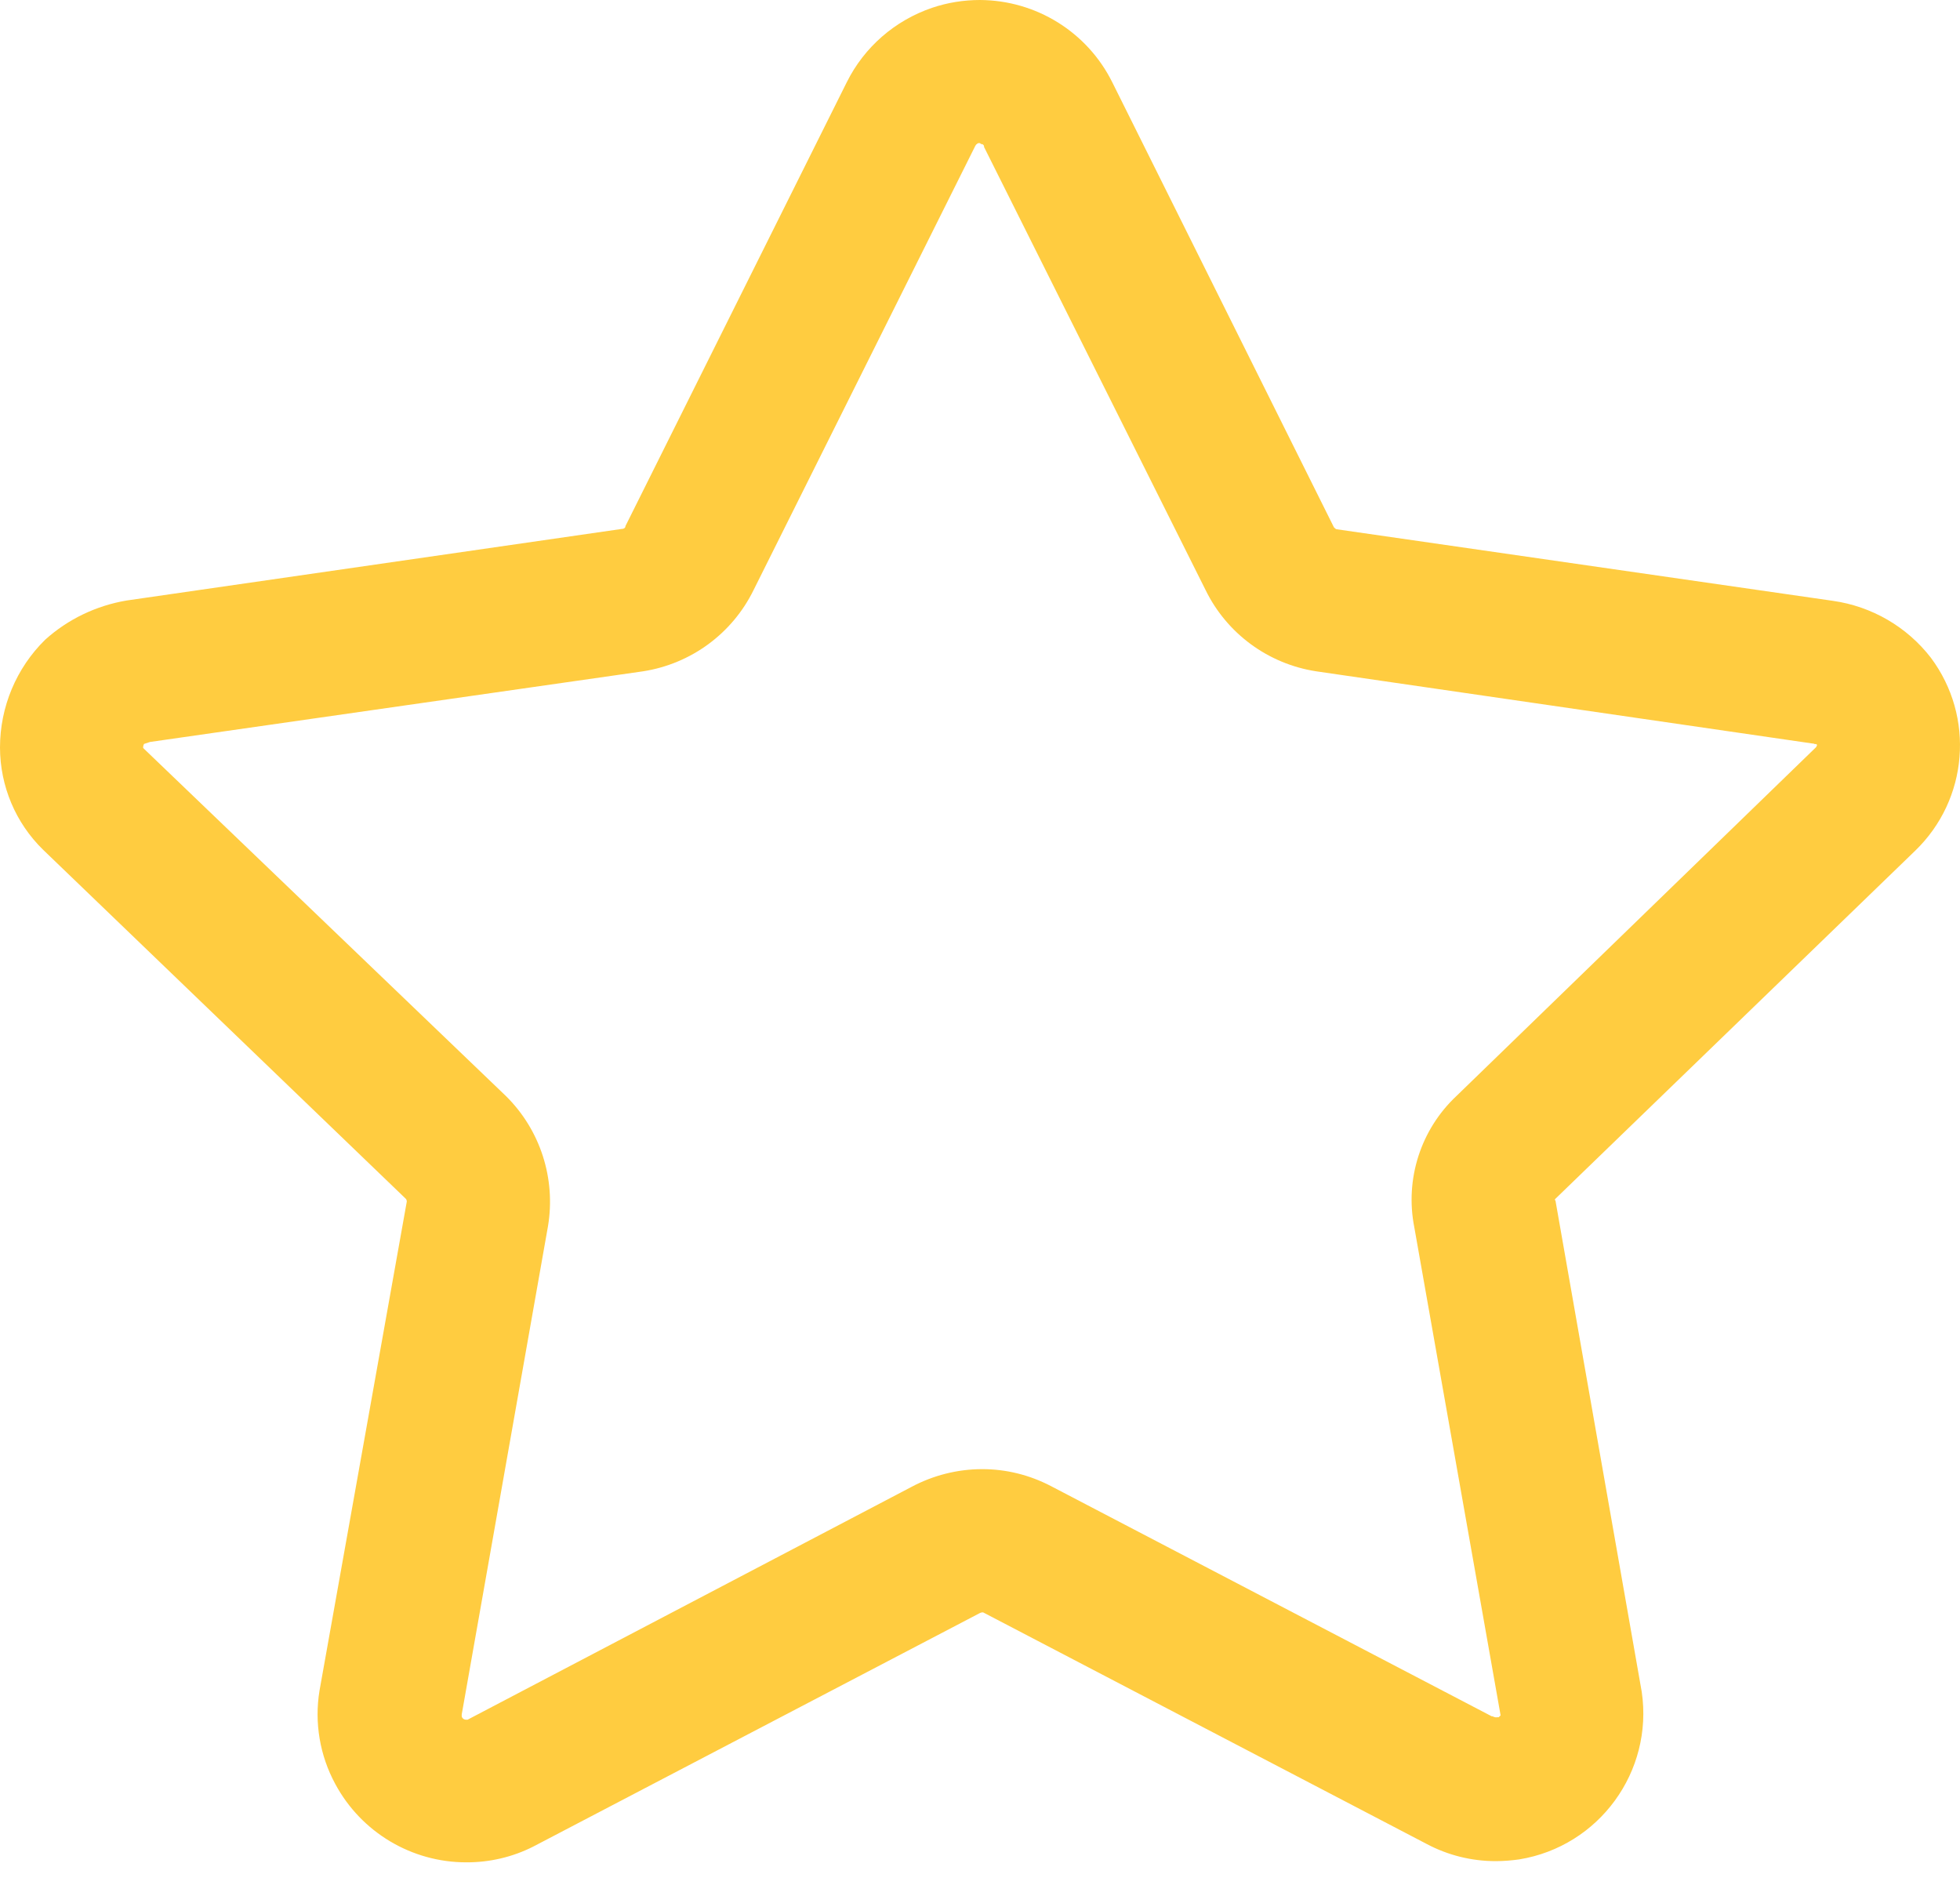 <svg width="26" height="25" viewBox="0 0 26 25" fill="none" xmlns="http://www.w3.org/2000/svg">
<path d="M13 0C13.745 0.004 14.424 0.425 14.755 1.092L17.695 6.994C17.708 7.007 17.721 7.02 17.733 7.02L24.313 7.969C24.828 8.042 25.295 8.312 25.613 8.723C26.2 9.509 26.11 10.604 25.405 11.284L20.634 15.899C20.634 15.899 20.625 15.909 20.625 15.912C20.625 15.916 20.625 15.912 20.634 15.925L21.778 22.439C21.934 23.498 21.212 24.489 20.153 24.662C20.052 24.676 19.948 24.685 19.845 24.685C19.523 24.686 19.204 24.607 18.919 24.454L13.042 21.386C13.024 21.384 13.006 21.39 12.99 21.399L7.072 24.493C6.799 24.631 6.495 24.702 6.188 24.701C5.46 24.702 4.791 24.302 4.447 23.661C4.243 23.284 4.169 22.85 4.238 22.426L5.396 15.938C5.396 15.924 5.393 15.91 5.382 15.899L0.572 11.271C0.207 10.915 0.001 10.426 0 9.915C0 9.377 0.216 8.861 0.599 8.485C0.902 8.212 1.277 8.033 1.678 7.965L8.244 7.016C8.27 7.016 8.297 7.005 8.297 6.977L11.232 1.092C11.464 0.625 11.871 0.272 12.363 0.104C12.569 0.034 12.785 0 13 0ZM13 1.898H12.976L12.963 1.907C12.951 1.914 12.943 1.924 12.937 1.936L9.997 7.825C9.714 8.403 9.167 8.805 8.53 8.904L1.99 9.841L1.911 9.867C1.901 9.884 1.898 9.901 1.899 9.921L6.71 14.536C7.167 14.986 7.375 15.632 7.269 16.265L6.125 22.739V22.765C6.131 22.791 6.154 22.809 6.182 22.809H6.203L12.09 19.722C12.379 19.568 12.701 19.486 13.028 19.486C13.345 19.485 13.657 19.563 13.938 19.709L19.788 22.764H19.8C19.811 22.77 19.824 22.776 19.837 22.777C19.843 22.779 19.848 22.779 19.853 22.777H19.88L19.906 22.752L18.761 16.277C18.635 15.638 18.847 14.98 19.321 14.536L24.092 9.909L24.105 9.88L24.092 9.869H24.074C24.064 9.863 24.052 9.861 24.04 9.861L17.46 8.904C16.823 8.806 16.274 8.403 15.992 7.825L13.054 1.95C13.055 1.938 13.051 1.928 13.043 1.92C13.034 1.912 13.024 1.91 13.012 1.91L13 1.898Z" fill="#FFCC40"/>
</svg>
